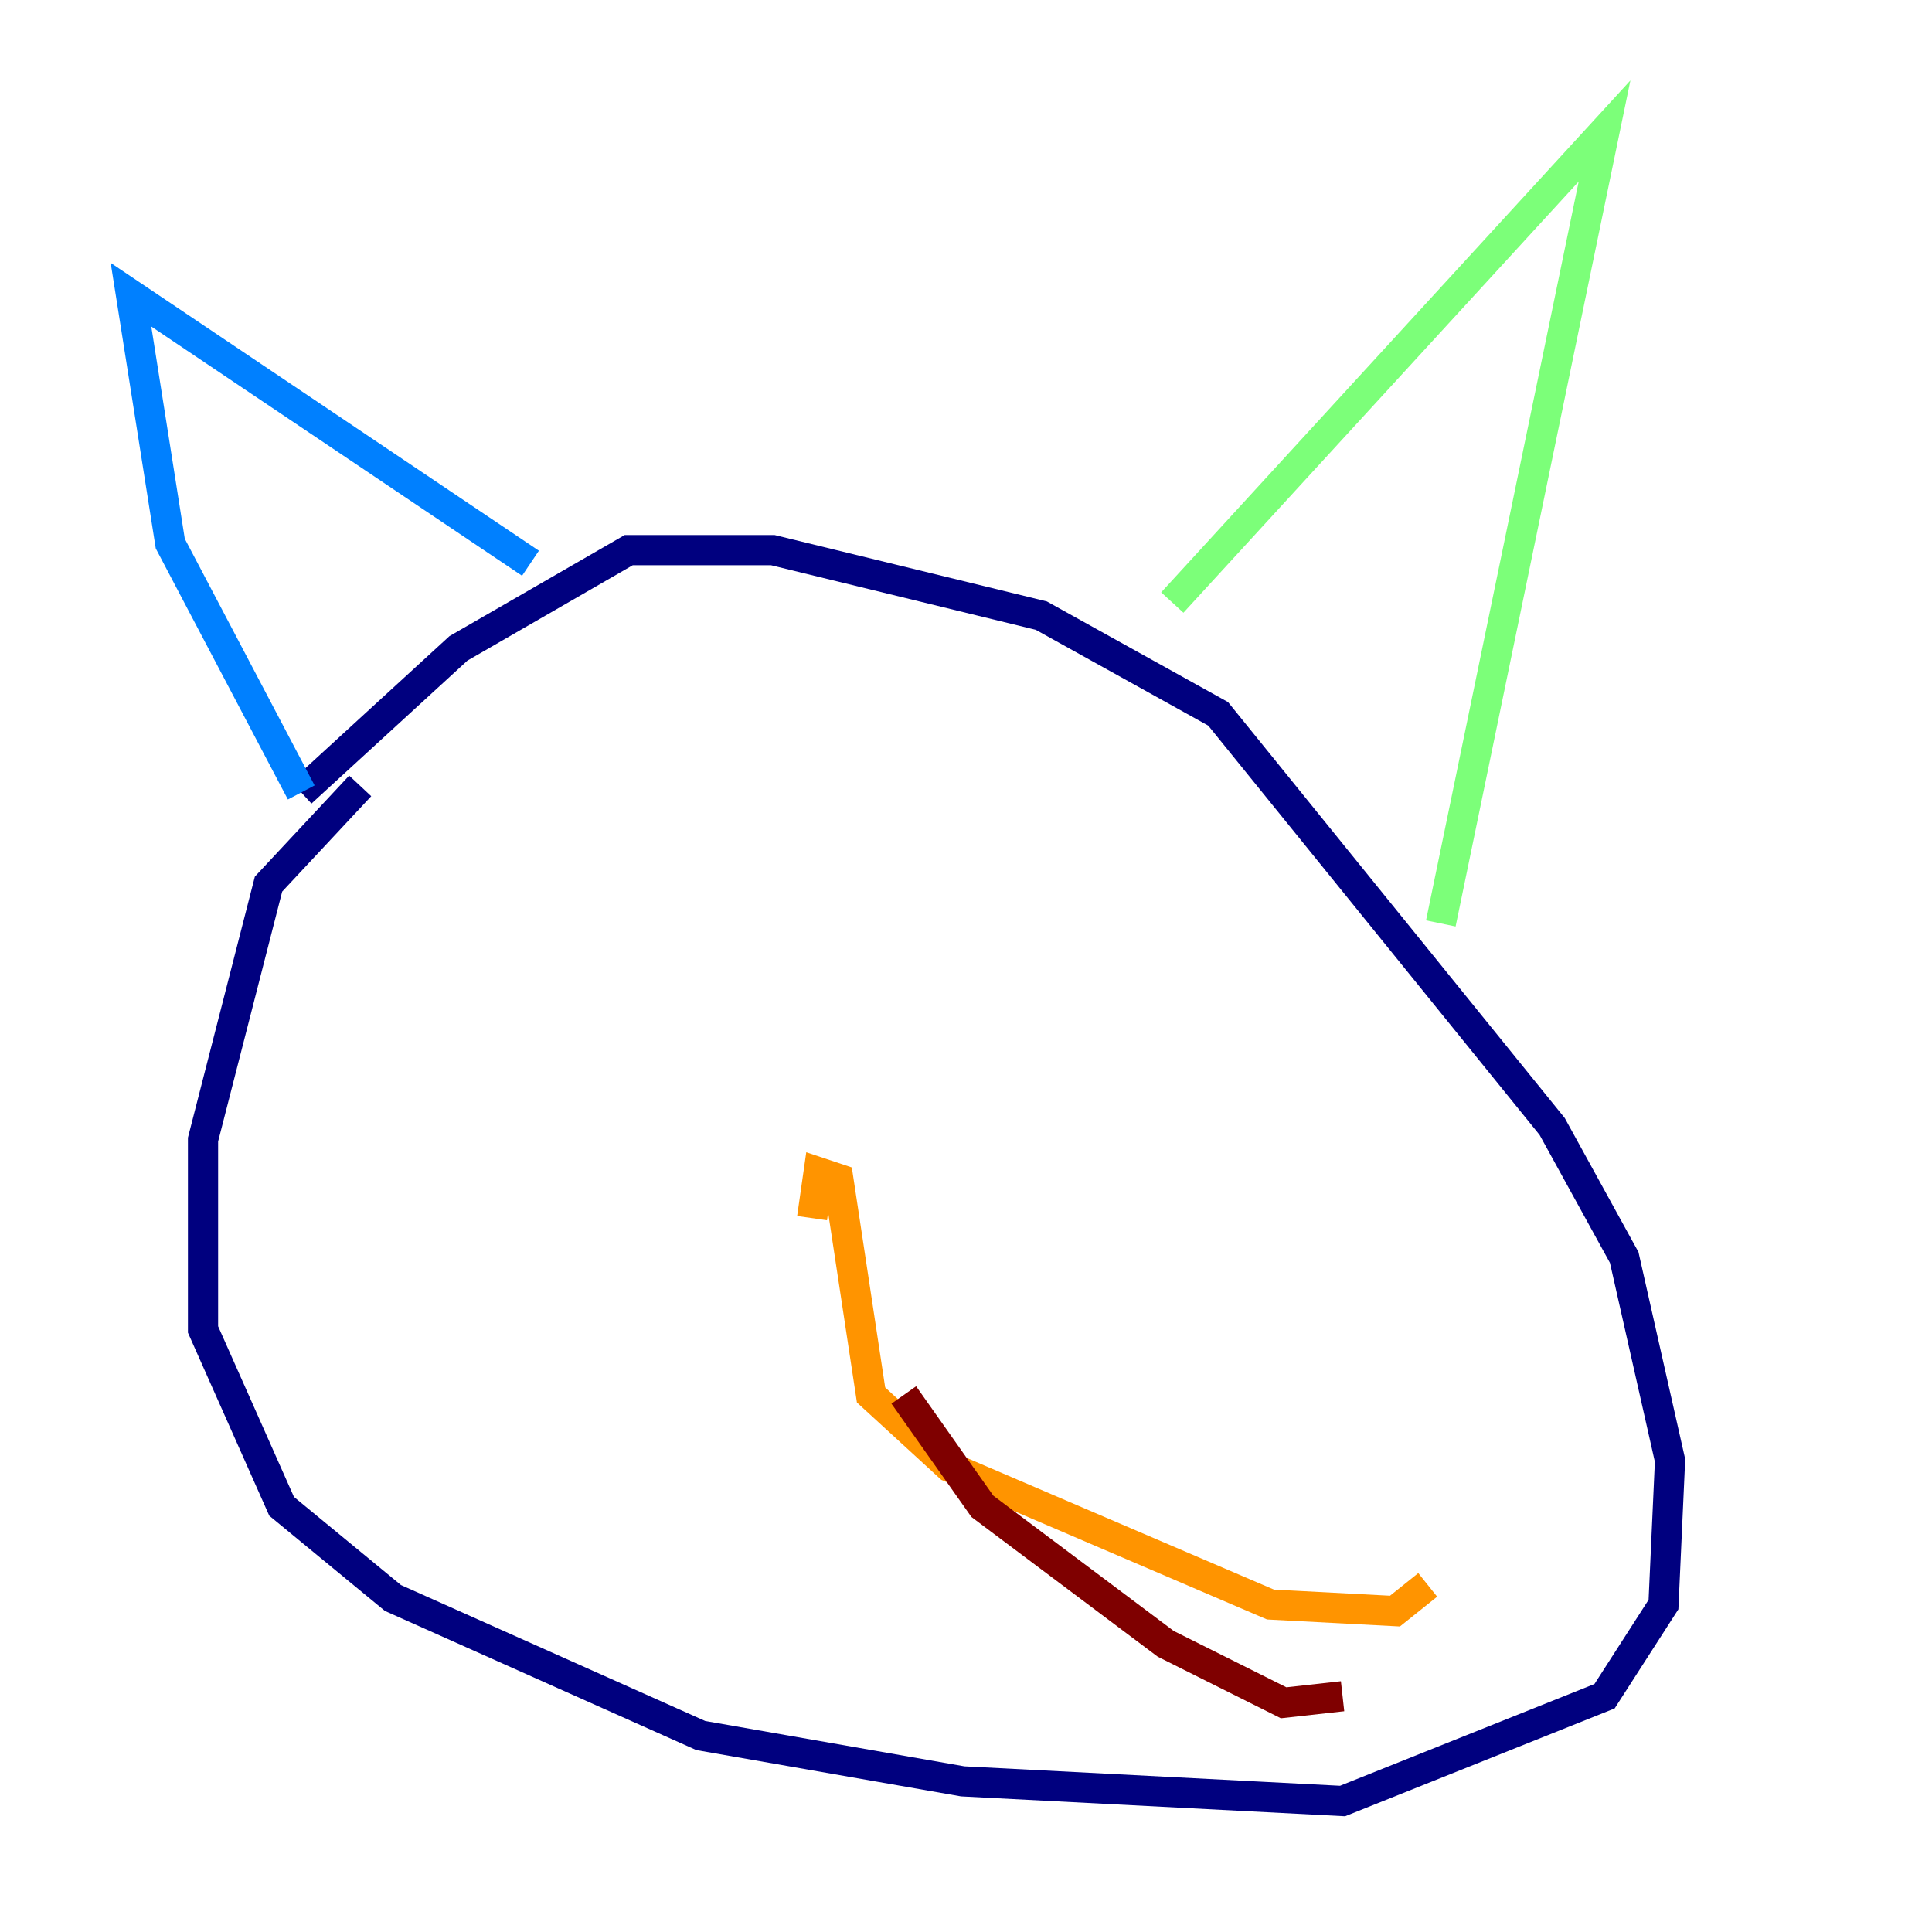 <?xml version="1.0" encoding="utf-8" ?>
<svg baseProfile="tiny" height="128" version="1.2" viewBox="0,0,128,128" width="128" xmlns="http://www.w3.org/2000/svg" xmlns:ev="http://www.w3.org/2001/xml-events" xmlns:xlink="http://www.w3.org/1999/xlink"><defs /><polyline fill="none" points="23.864,52.068 17.79,58.576 13.451,75.498 13.451,88.081 18.658,99.797 26.034,105.871 46.427,114.983 63.783,118.02 88.949,119.322 106.305,112.38 110.21,106.305 110.644,96.759 107.607,83.308 102.834,74.63 80.705,47.295 68.99,40.786 51.2,36.447 41.654,36.447 30.373,42.956 19.959,52.502" stroke="#00007f" stroke-width="2" /><polyline fill="none" points="19.959,52.502 11.281,36.014 8.678,19.525 35.146,37.315" stroke="#0080ff" stroke-width="2" /><polyline fill="none" points="77.668,39.919 106.305,8.678 95.458,61.18" stroke="#7cff79" stroke-width="2" /><polyline fill="none" points="53.803,80.705 54.237,77.668 55.539,78.102 57.709,92.42 62.915,97.193 84.176,106.305 92.42,106.739 94.59,105.003" stroke="#ff9400" stroke-width="2" /><polyline fill="none" points="59.878,92.42 65.085,99.797 77.234,108.909 85.044,112.814 88.949,112.38" stroke="#7f0000" stroke-width="2" /></svg>